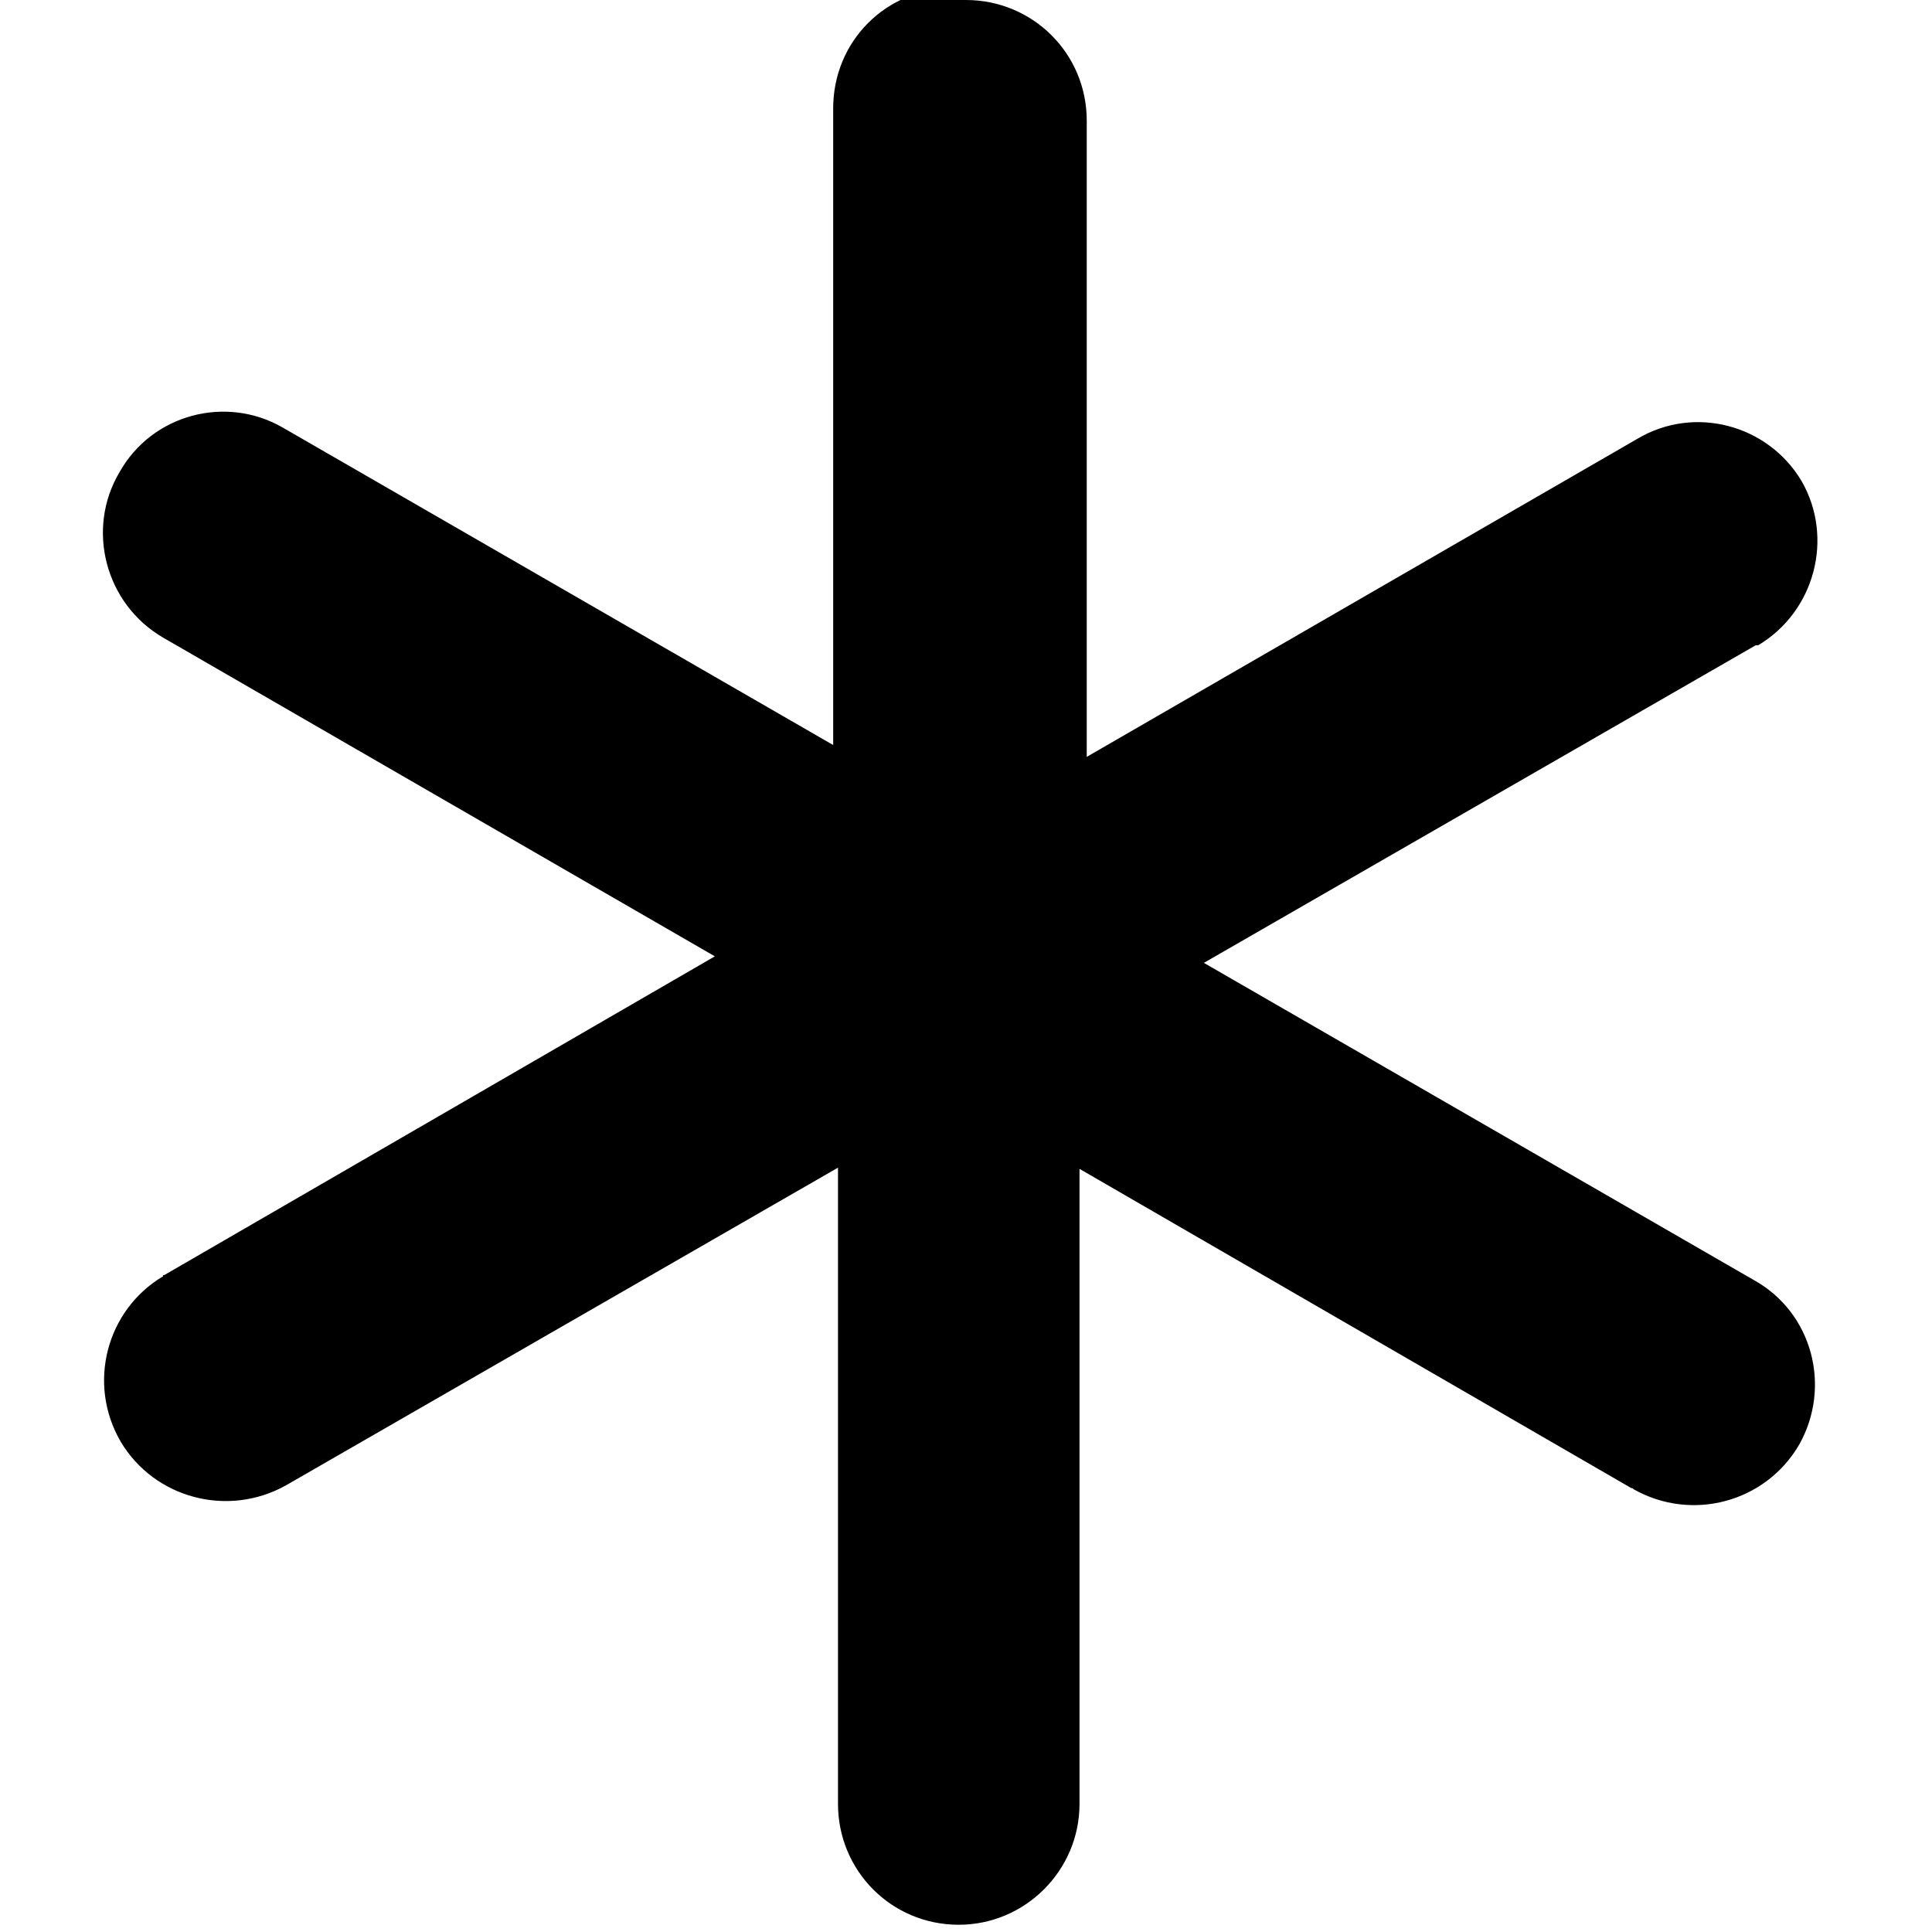 <svg viewBox="0 0 16 16" xmlns="http://www.w3.org/2000/svg"><path d="M8 0v0c.55 0 1 .44 1 1v5.268l4.56-2.634v0c.47-.28 1.08-.12 1.36.35 .27.47.11 1.08-.36 1.36 -.01 0-.01 0-.02 0l-4.57 2.63 4.56 2.63v0c.48.27.64.88.37 1.36 -.28.48-.89.64-1.37.37 -.01-.01-.01-.01-.02-.01L8.94 9.68v5.26 0c0 .55-.45 1-1 1 -.56 0-1-.45-1-1V9.67L2.37 12.3h0c-.48.27-1.09.11-1.37-.36 -.28-.48-.12-1.09.35-1.37 0-.01 0-.01.01-.01l4.56-2.64L1.35 5.28h0C.87 5 .71 4.38.99 3.91c.27-.48.88-.64 1.35-.37L6.9 6.17V.9v0c-.001-.56.44-1 1-1Z"/></svg>